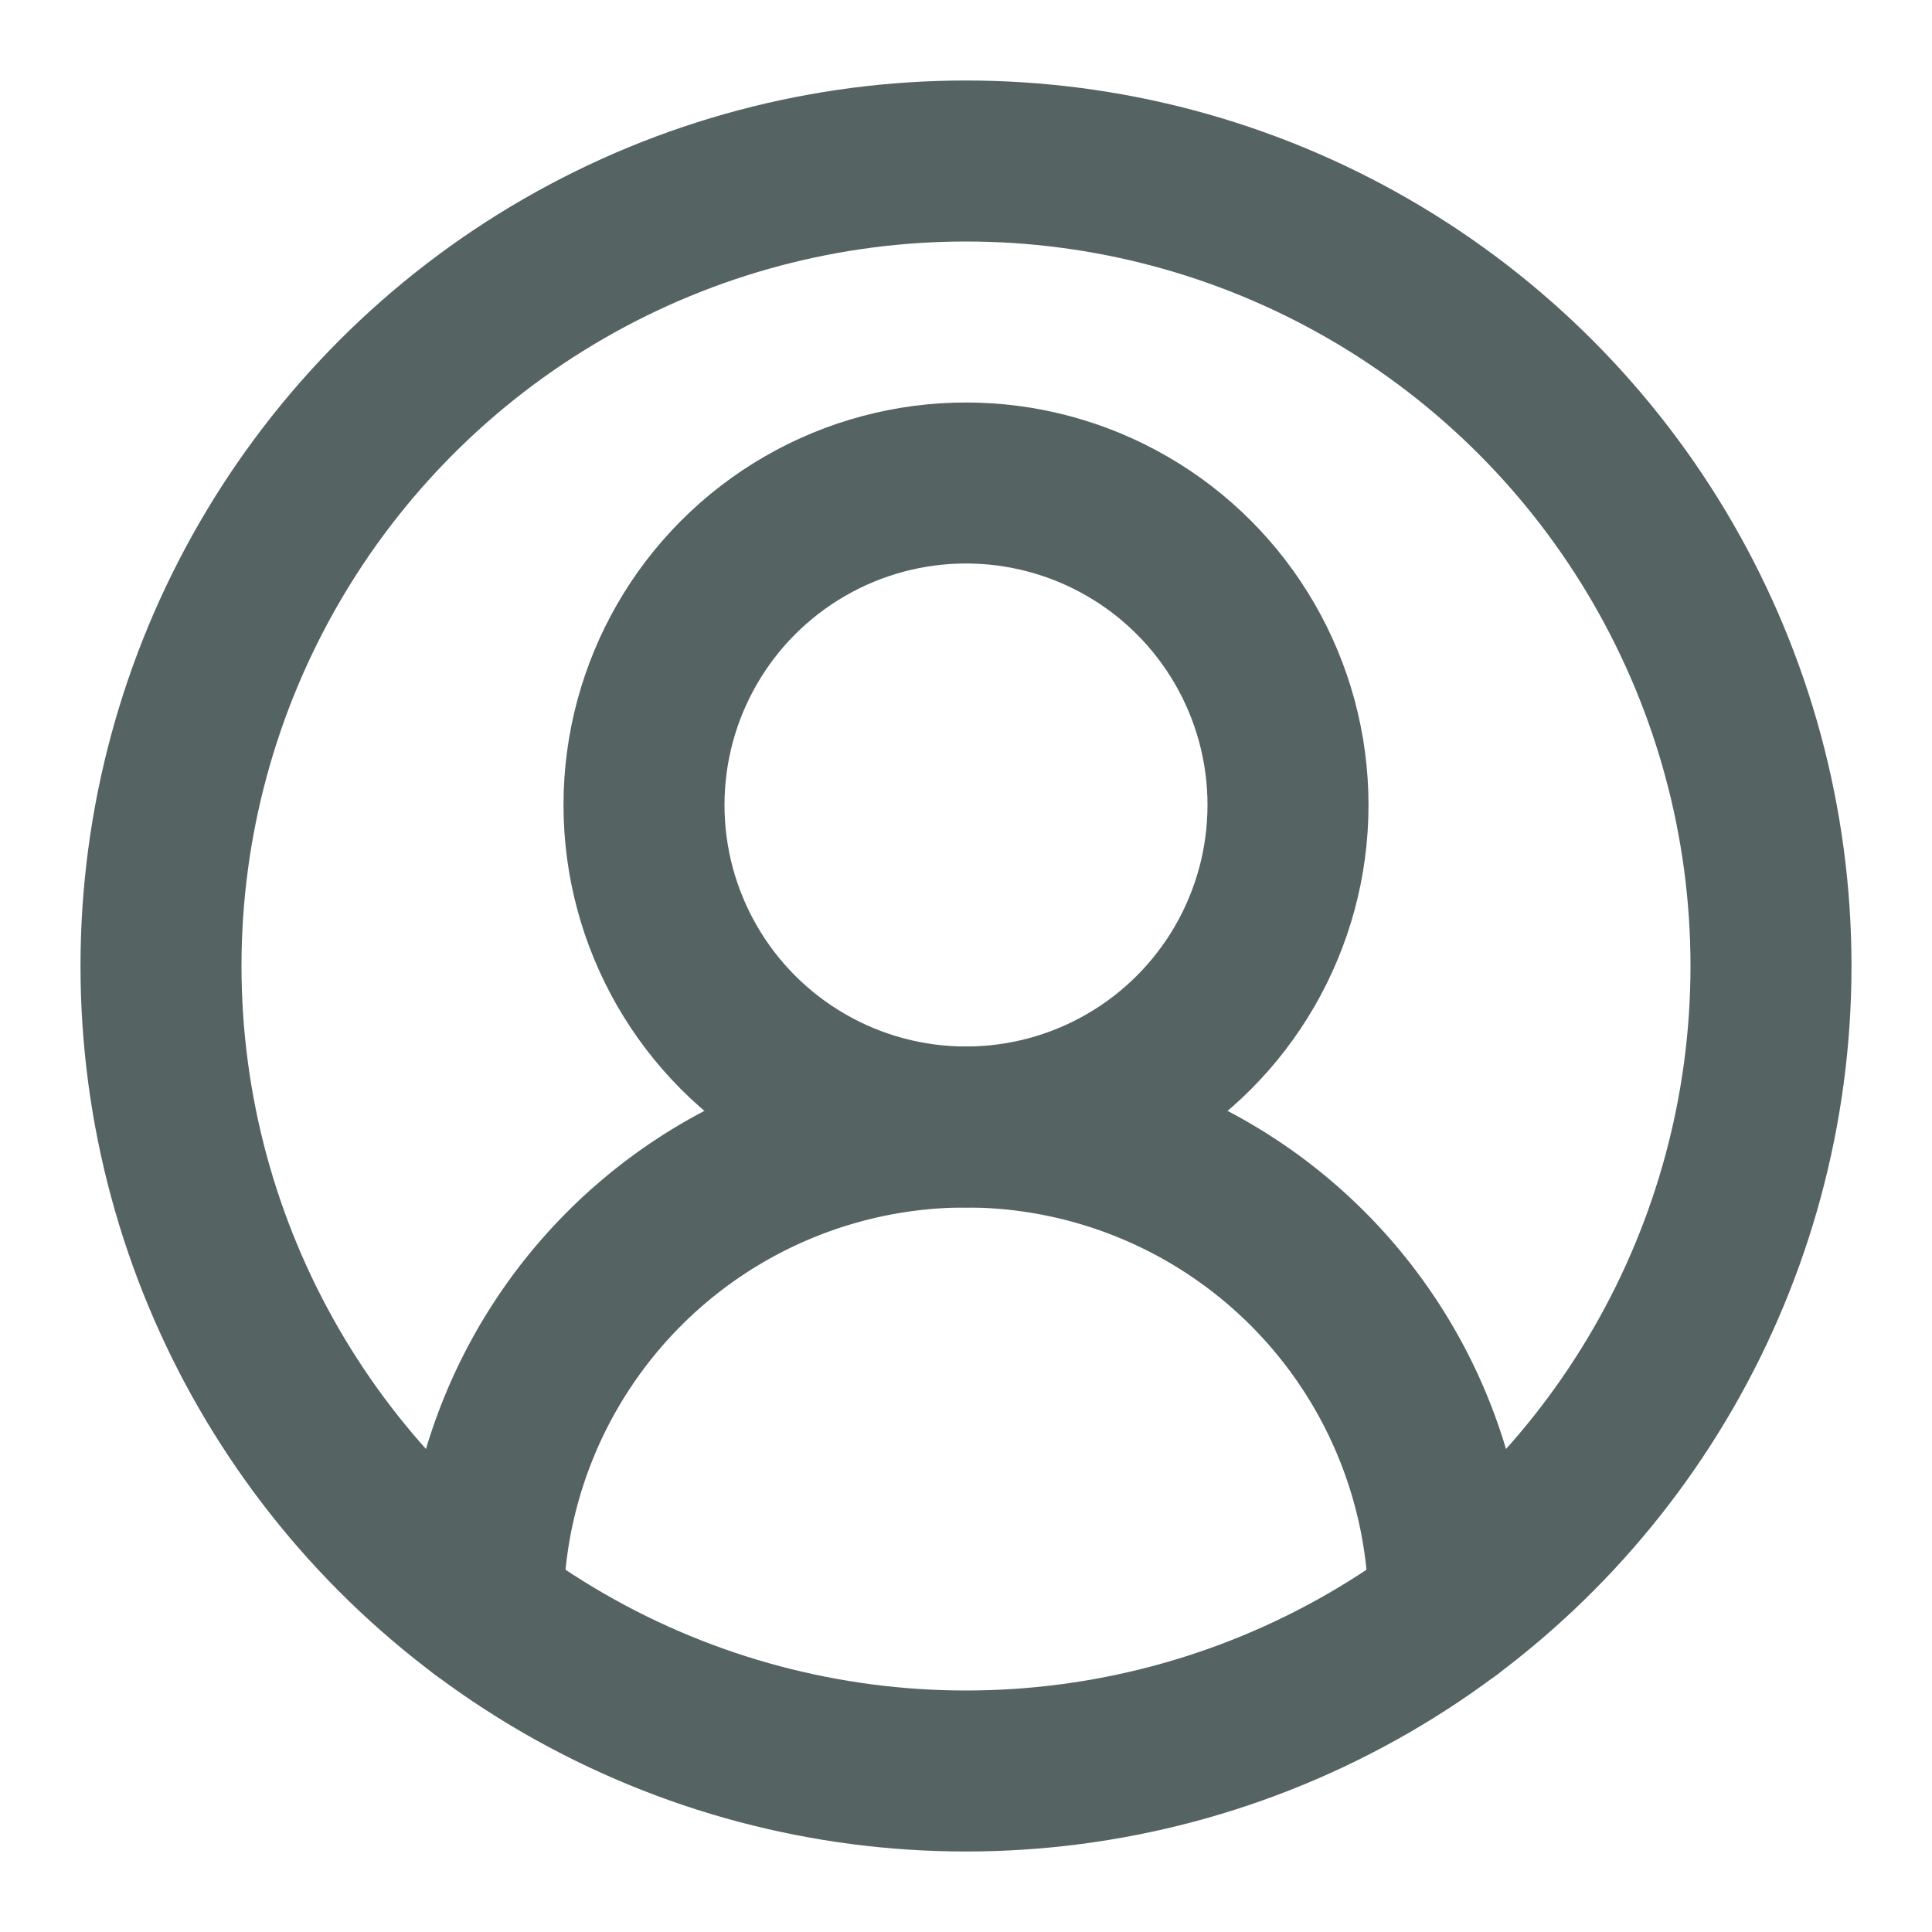 <svg xmlns="http://www.w3.org/2000/svg" width="48" height="48" viewBox="0 0 24 24" fill="none" stroke="#556462" stroke-width="2" stroke-linecap="round" stroke-linejoin="round" class="lucide lucide-circle-user-round"><path d="M18 20a6 6 0 0 0-12 0"/><circle cx="12" cy="10" r="4"/><circle cx="12" cy="12" r="10"/></svg>